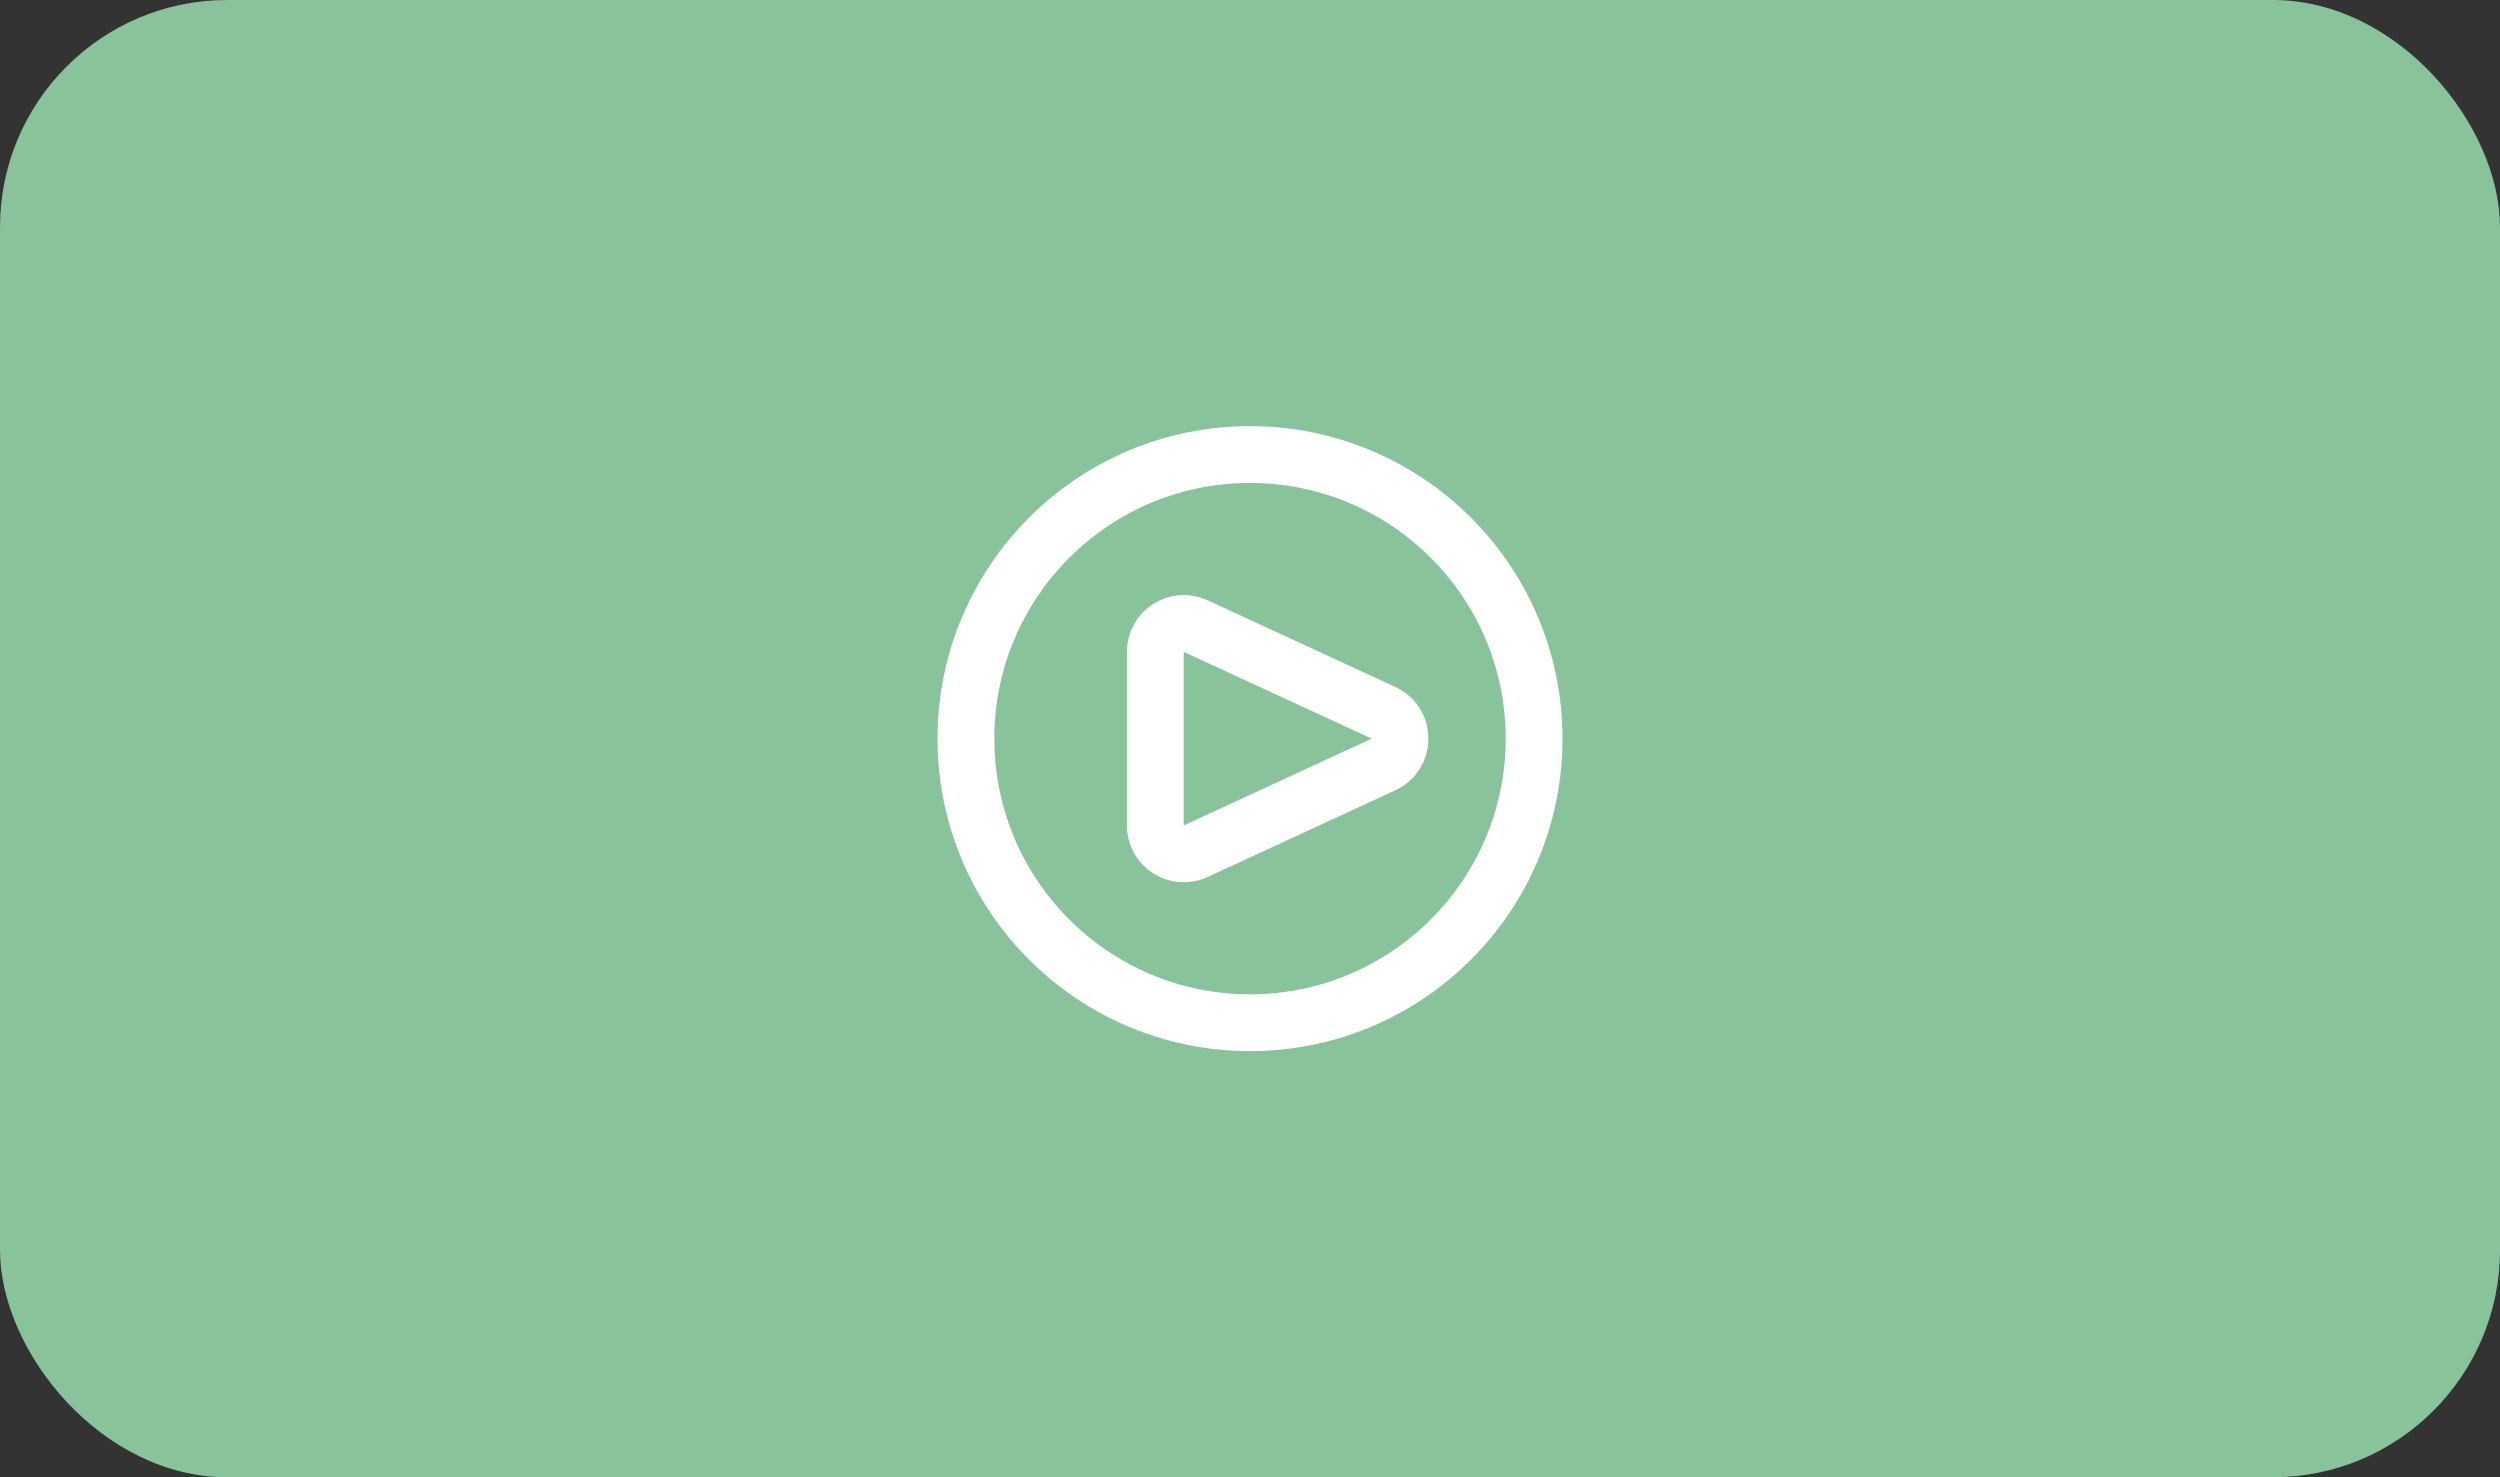 <svg width="88" height="52" viewBox="0 0 88 52" fill="none" xmlns="http://www.w3.org/2000/svg">
<rect x="0" y="0" width="88" height="52" fill="#333333" stroke="none"/>
<rect width="88" height="52" rx="8" fill="#88C39C"/>
<path fill-rule="evenodd" clip-rule="evenodd" d="M54 26C54 20.477 49.523 16 44 16C38.477 16 34 20.477 34 26C34 31.523 38.477 36 44 36C49.523 36 54 31.523 54 26Z" stroke="white" stroke-width="2" stroke-linecap="round" stroke-linejoin="round"/>
<path d="M48.701 25.092C49.475 25.45 49.475 26.55 48.701 26.908L42.086 29.963C41.423 30.269 40.667 29.785 40.667 29.055V22.945C40.667 22.215 41.423 21.731 42.086 22.037L48.701 25.092Z" stroke="white" stroke-width="2"/>
</svg>
